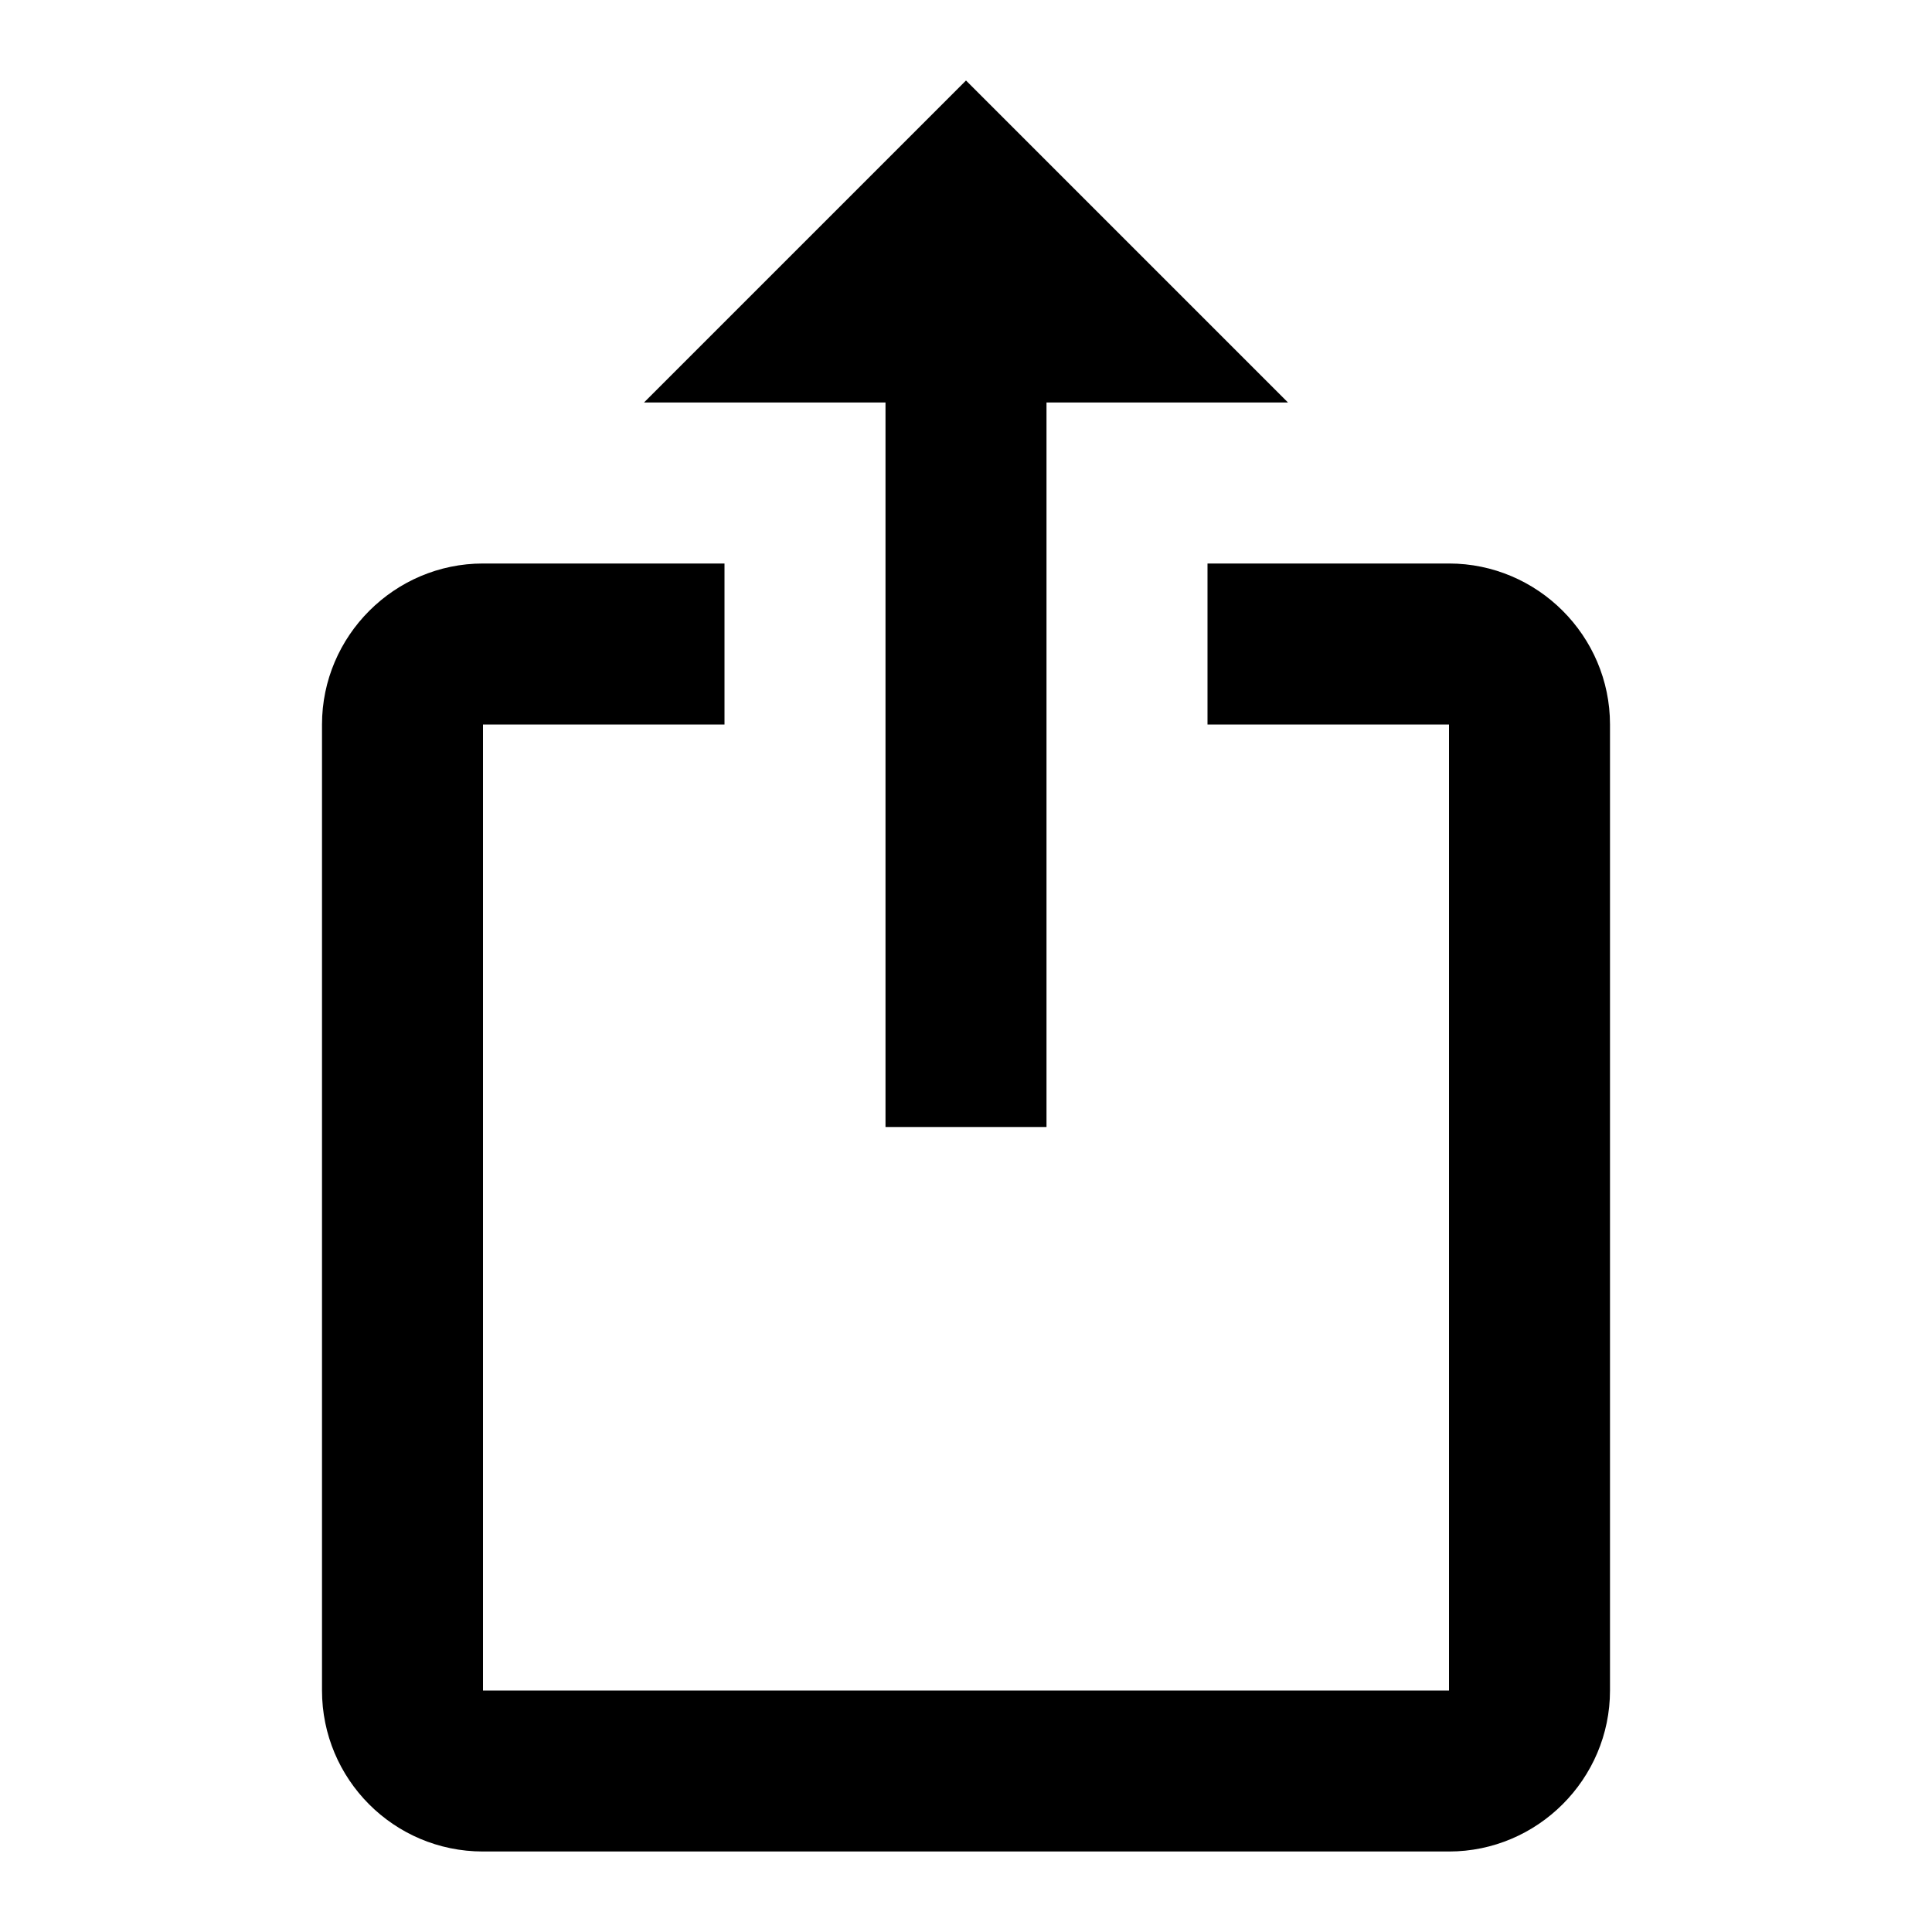 <svg xmlns="http://www.w3.org/2000/svg" xmlns:xlink="http://www.w3.org/1999/xlink" id="mdi-export-variant" width="24" height="24" version="1.1" viewBox="0 0 24 24"><path d="M12,1L8,5H11V14H13V5H16M18,23H6C4.89,23 4,22.1 4,21V9C4,7.9 4.9,7 6,7H9V9H6V21H18V9H15V7H18C19.1,7 20,7.9 20,9V21C20,22.1 19.1,23 18,23Z"/></svg>